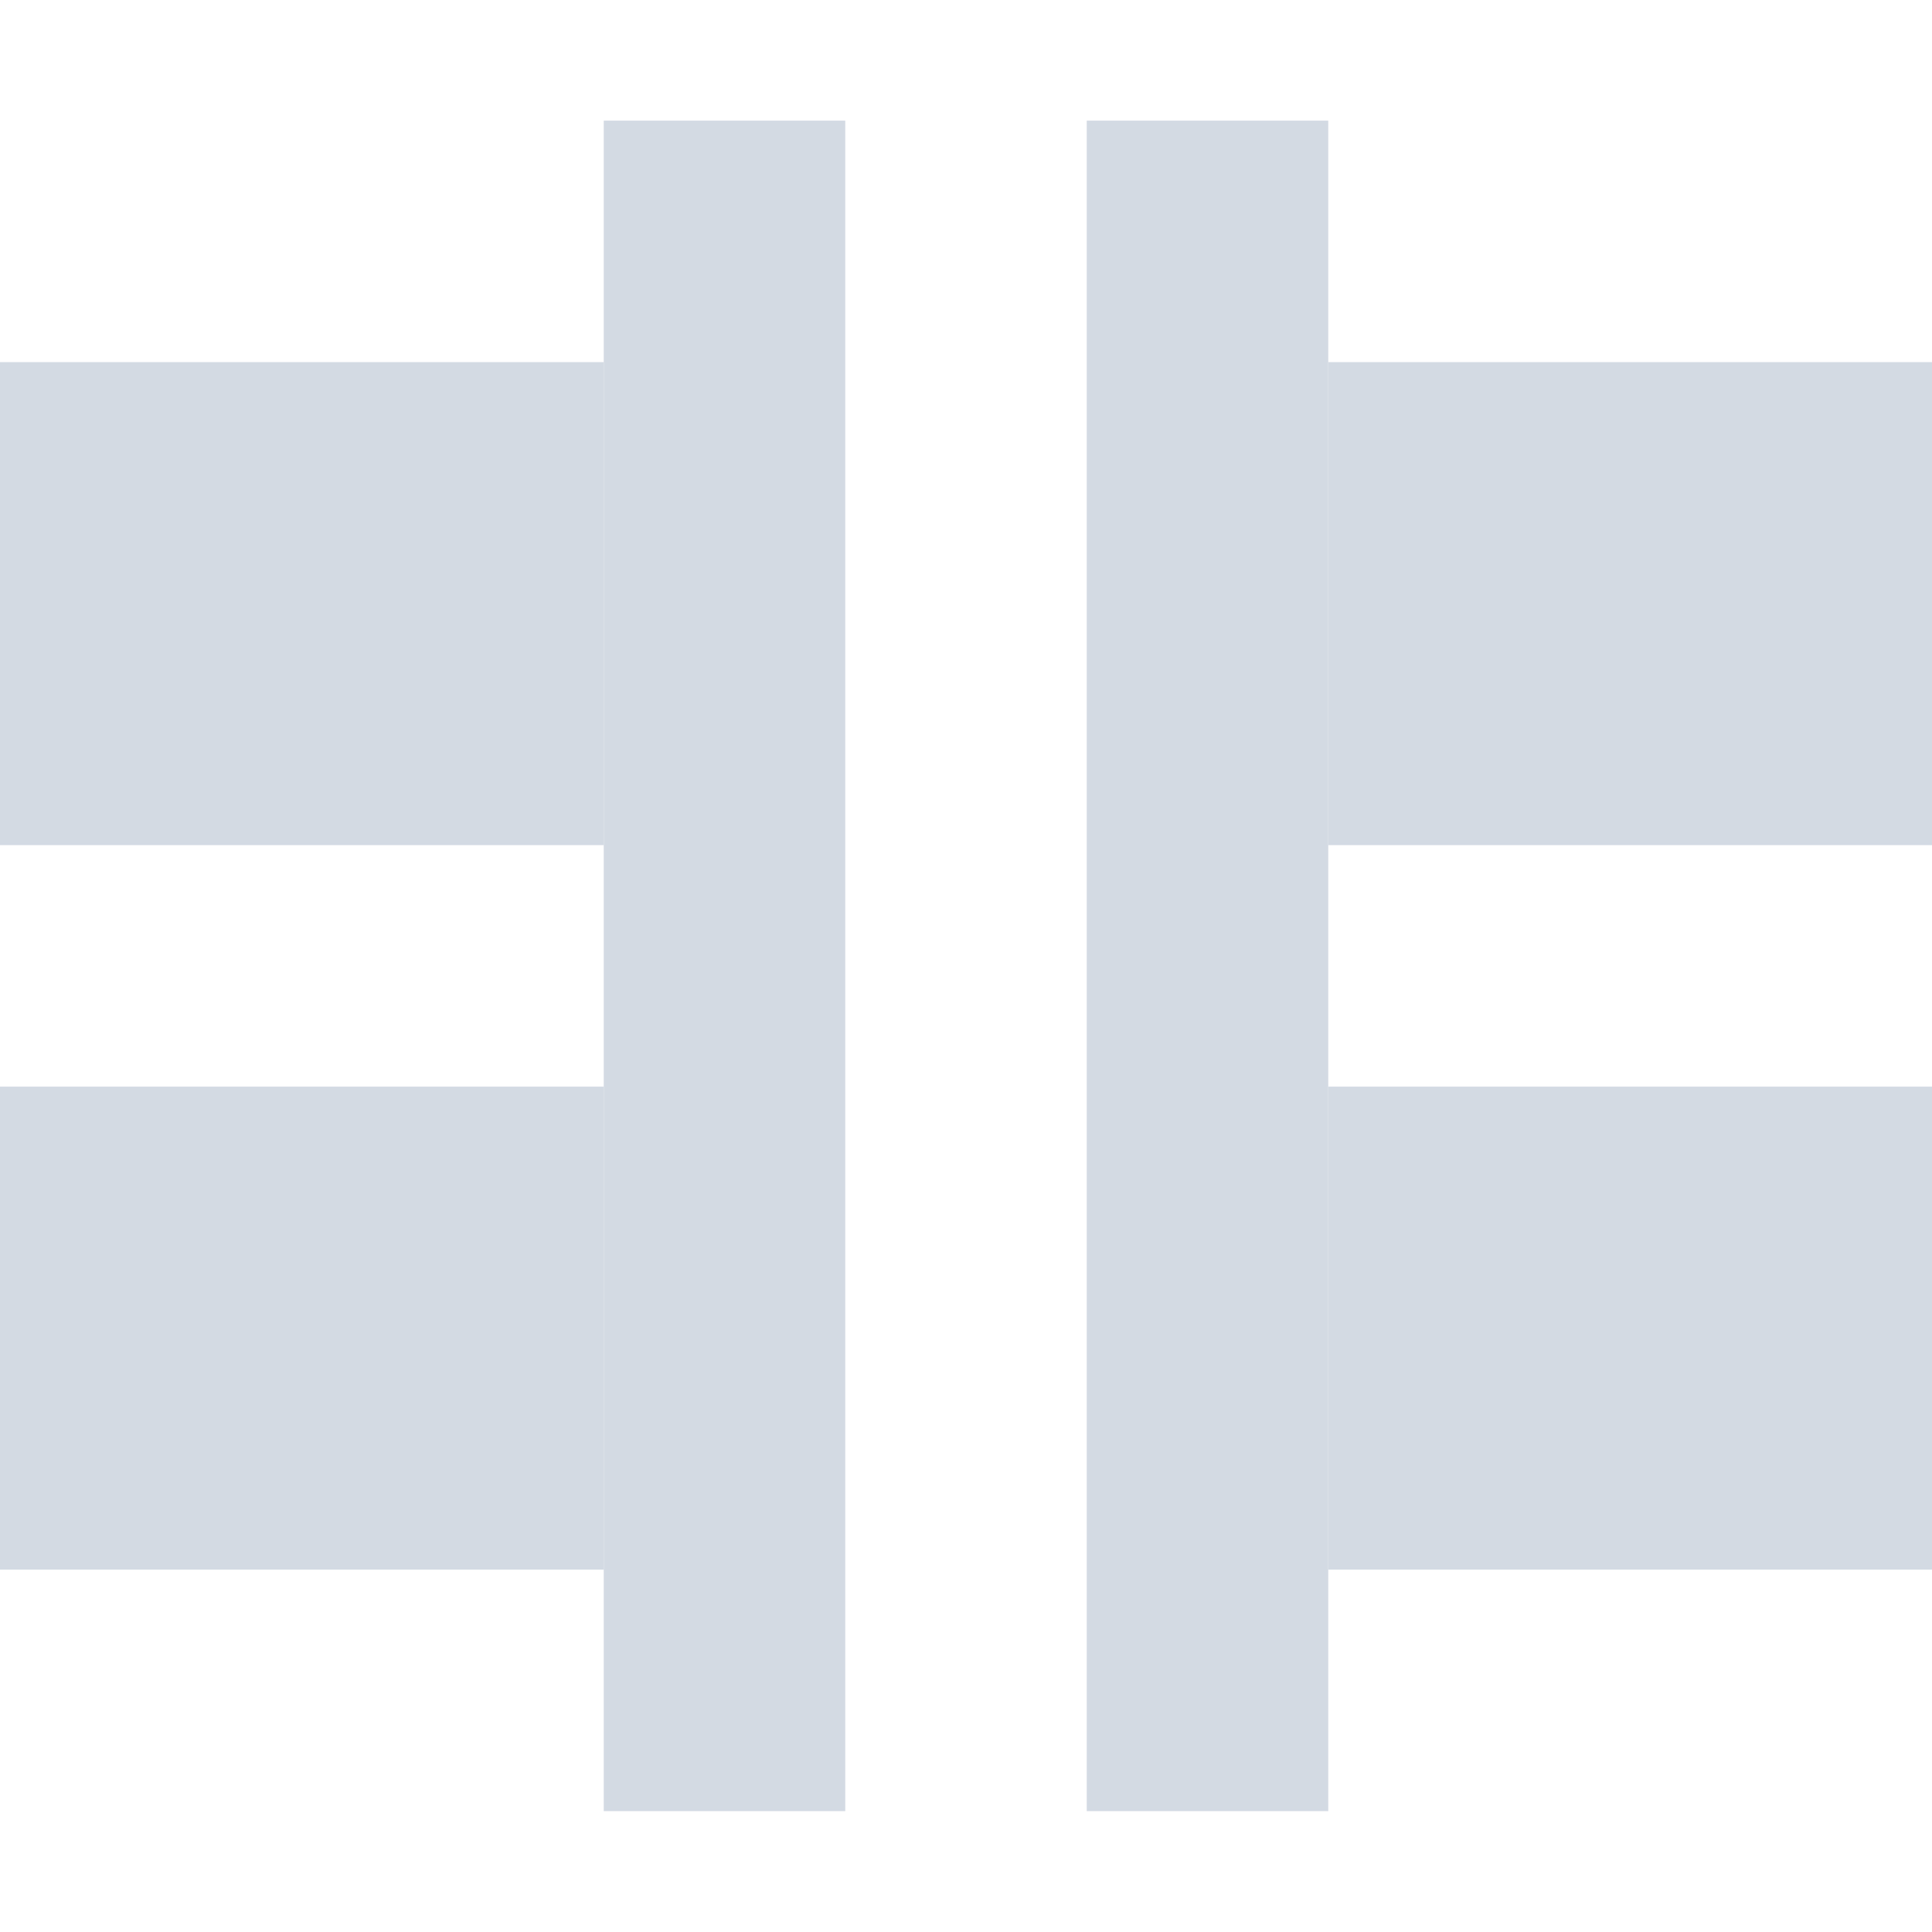 <?xml version="1.0" encoding="UTF-8" standalone="no"?>
<!--Created with Inkscape (http://www.inkscape.org/)-->
<svg id="svg7384" xmlns:rdf="http://www.w3.org/1999/02/22-rdf-syntax-ns#" style="enable-background:new" xmlns="http://www.w3.org/2000/svg" height="16" width="16" version="1.1" xmlns:cc="http://creativecommons.org/ns#" xmlns:dc="http://purl.org/dc/elements/1.1/">
 <g id="layer12" transform="translate(-505 39.003)">
  <g id="g4460" transform="matrix(1 0 0 -1 9 -62.007)">
   <rect id="rect4438" opacity="1" fill="#d3dae3" height="14" width="2" y="-38.003" x="505"/>
   <rect id="rect4440" opacity="1" fill="#d3dae3" height="4" width="5" y="-36.003" x="507"/>
   <rect id="rect4442" opacity="1" fill="#d3dae3" height="4" width="5" y="-30.003" x="507"/>
  </g>
  <g id="g4460-6" style="enable-background:new" transform="matrix(-1 0 0 -1 1017 -62.007)">
   <rect id="rect4438-7" opacity="1" fill="#d3dae3" height="14" width="2" y="-38.003" x="505"/>
   <rect id="rect4440-7" opacity="1" fill="#d3dae3" height="4" width="5" y="-36.003" x="507"/>
   <rect id="rect4442-1" opacity="1" fill="#d3dae3" height="4" width="5" y="-30.003" x="507"/>
  </g>
 </g>
</svg>
